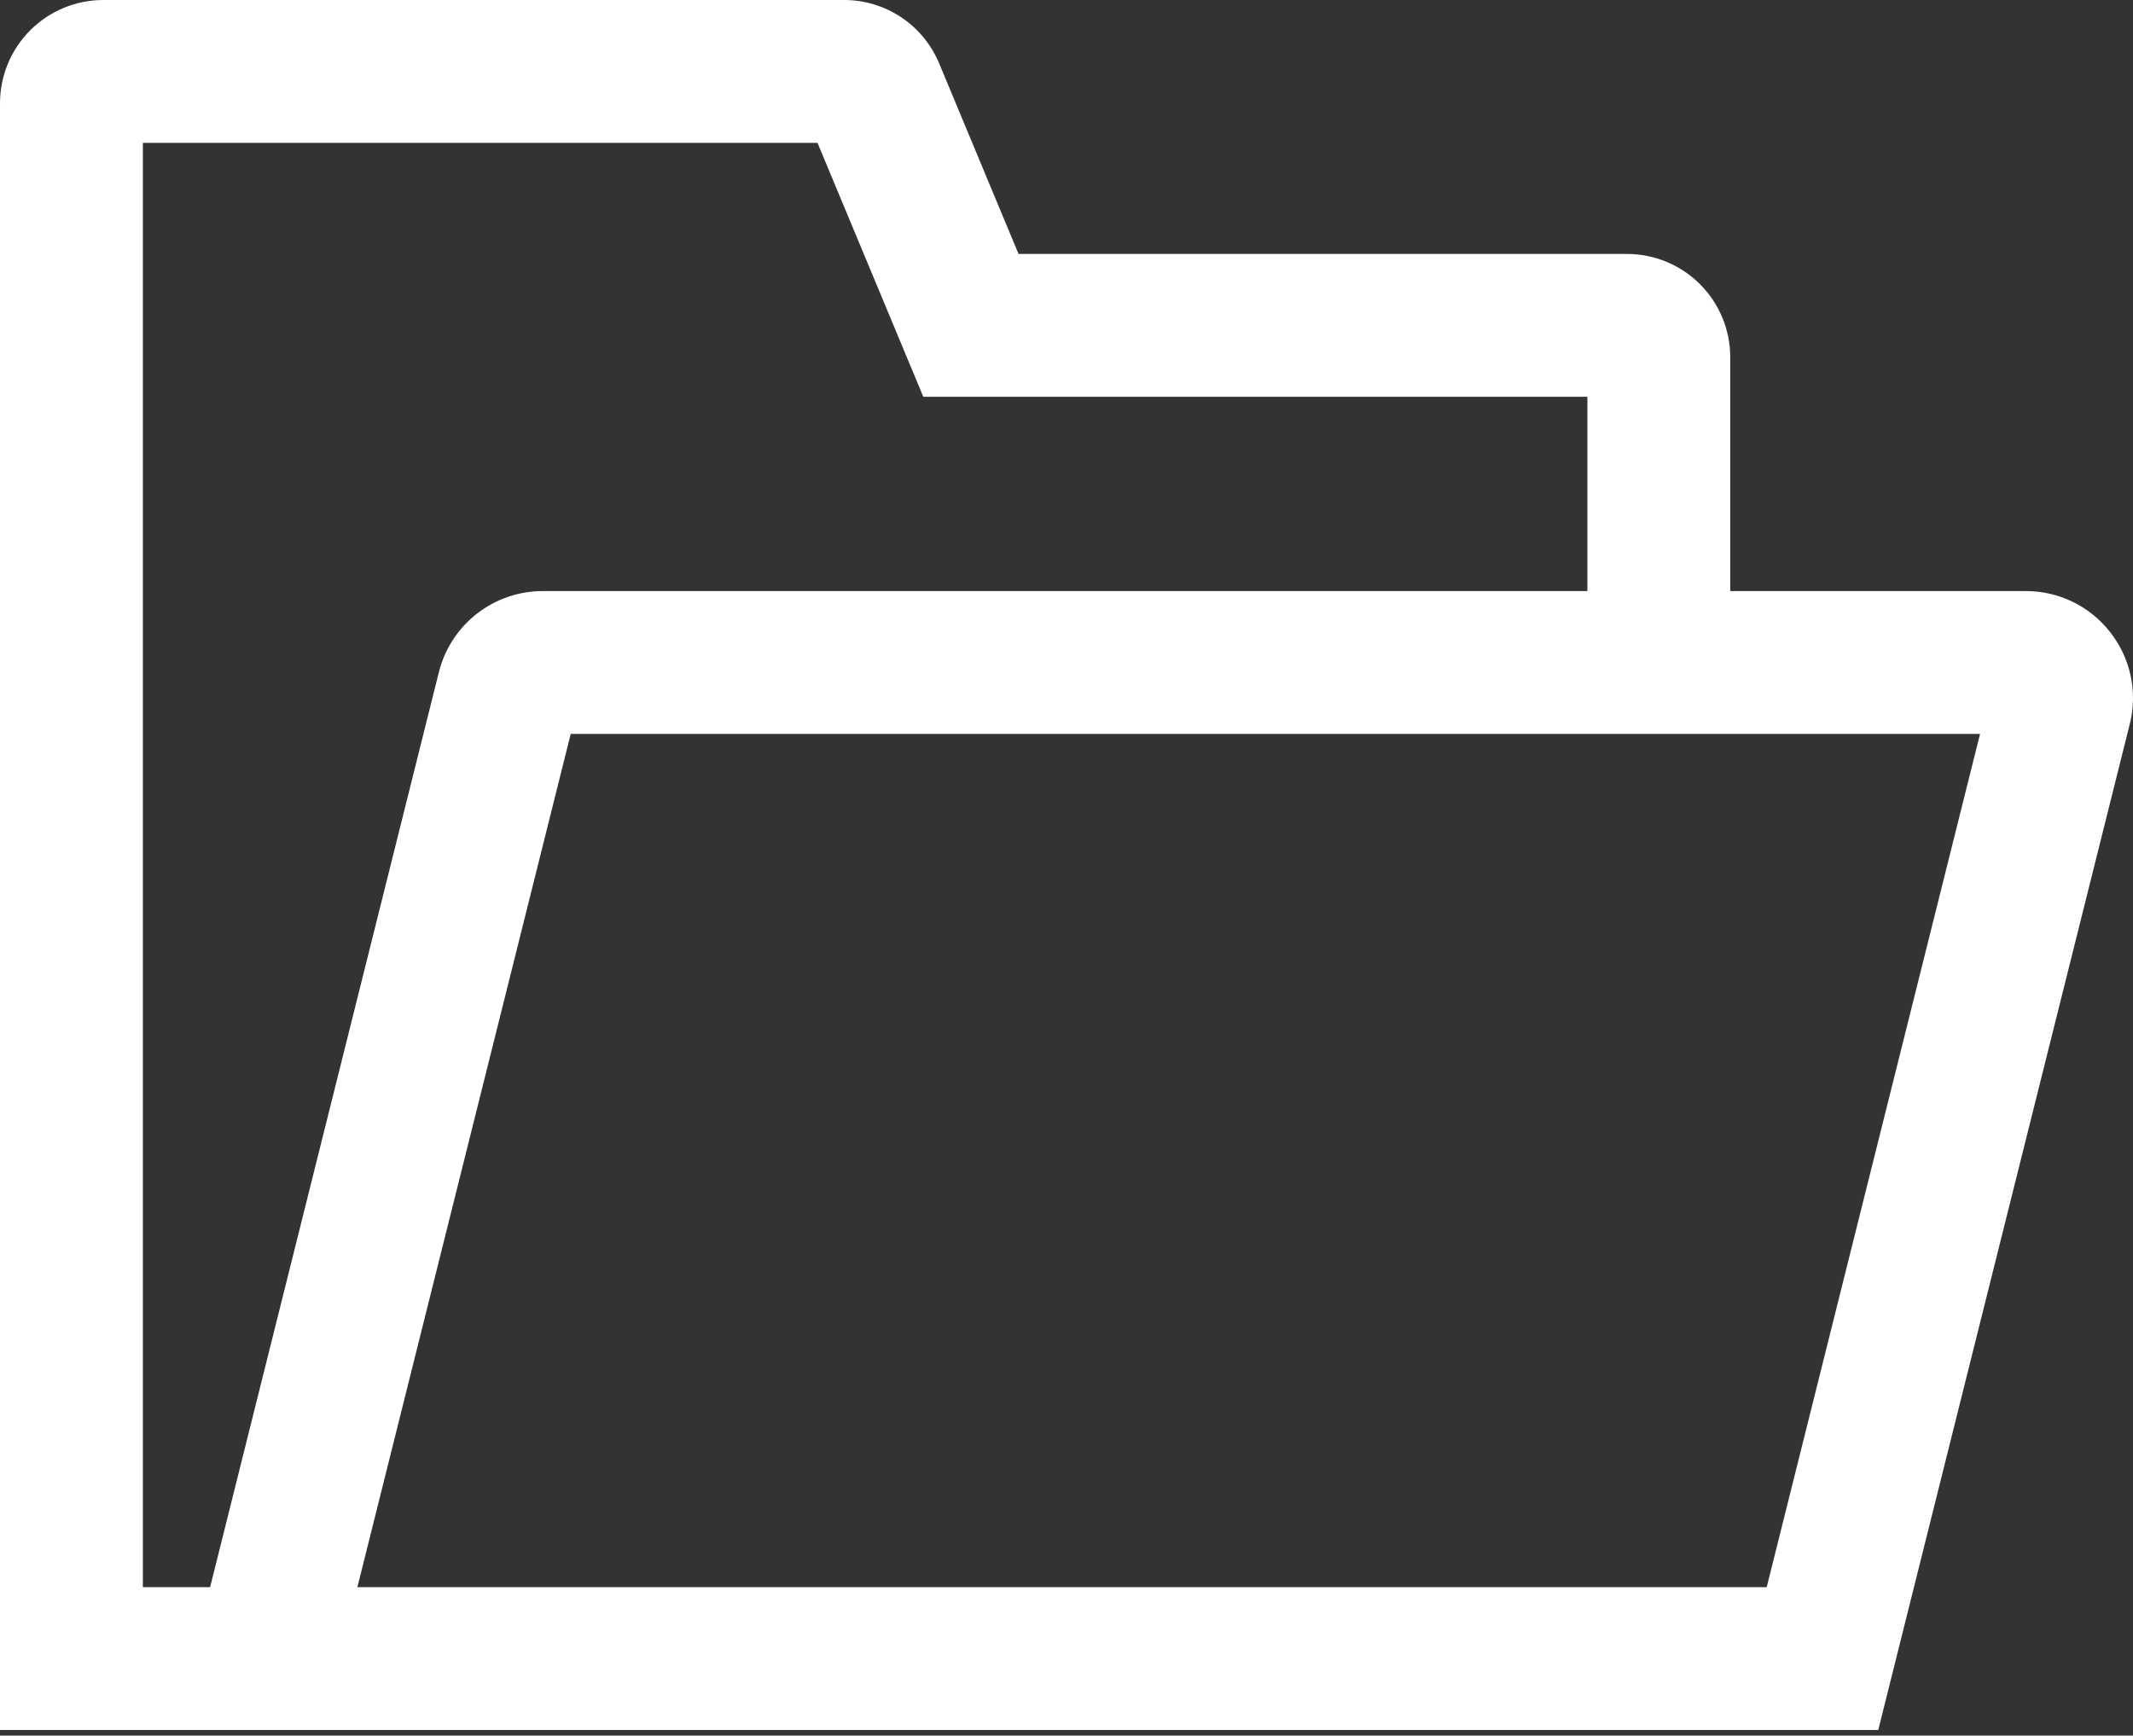 <svg width="333" height="271" viewBox="0 0 333 271" fill="none" xmlns="http://www.w3.org/2000/svg">
<rect x="0" y="0" width="333" height="271" fill="#333333" stroke="none"/>
<path d="M329.448 98.725C327.889 96.716 325.89 95.091 323.604 93.975C321.318 92.86 318.807 92.284 316.263 92.292H270.122V55.759C270.117 51.489 268.418 47.394 265.398 44.374C262.379 41.355 258.284 39.656 254.013 39.651H159.013L146.626 9.911C145.408 6.973 143.344 4.462 140.697 2.698C138.05 0.933 134.939 -0.006 131.757 2.50367e-05H16.108C11.838 0.005 7.743 1.704 4.723 4.724C1.704 7.743 0.005 11.838 0 16.108V270.124H293.23L332.491 113.077C333.116 110.611 333.166 108.035 332.638 105.547C332.111 103.059 331.019 100.725 329.448 98.725ZM22.304 247.82V22.304H127.627L144.146 61.955H247.82V92.292H84.745C81.013 92.287 77.387 93.532 74.445 95.829C71.503 98.125 69.415 101.341 68.514 104.962L32.803 247.82H22.304ZM275.816 247.82H55.793L89.099 114.595H309.122L275.816 247.82Z" fill="white"/>
</svg>
